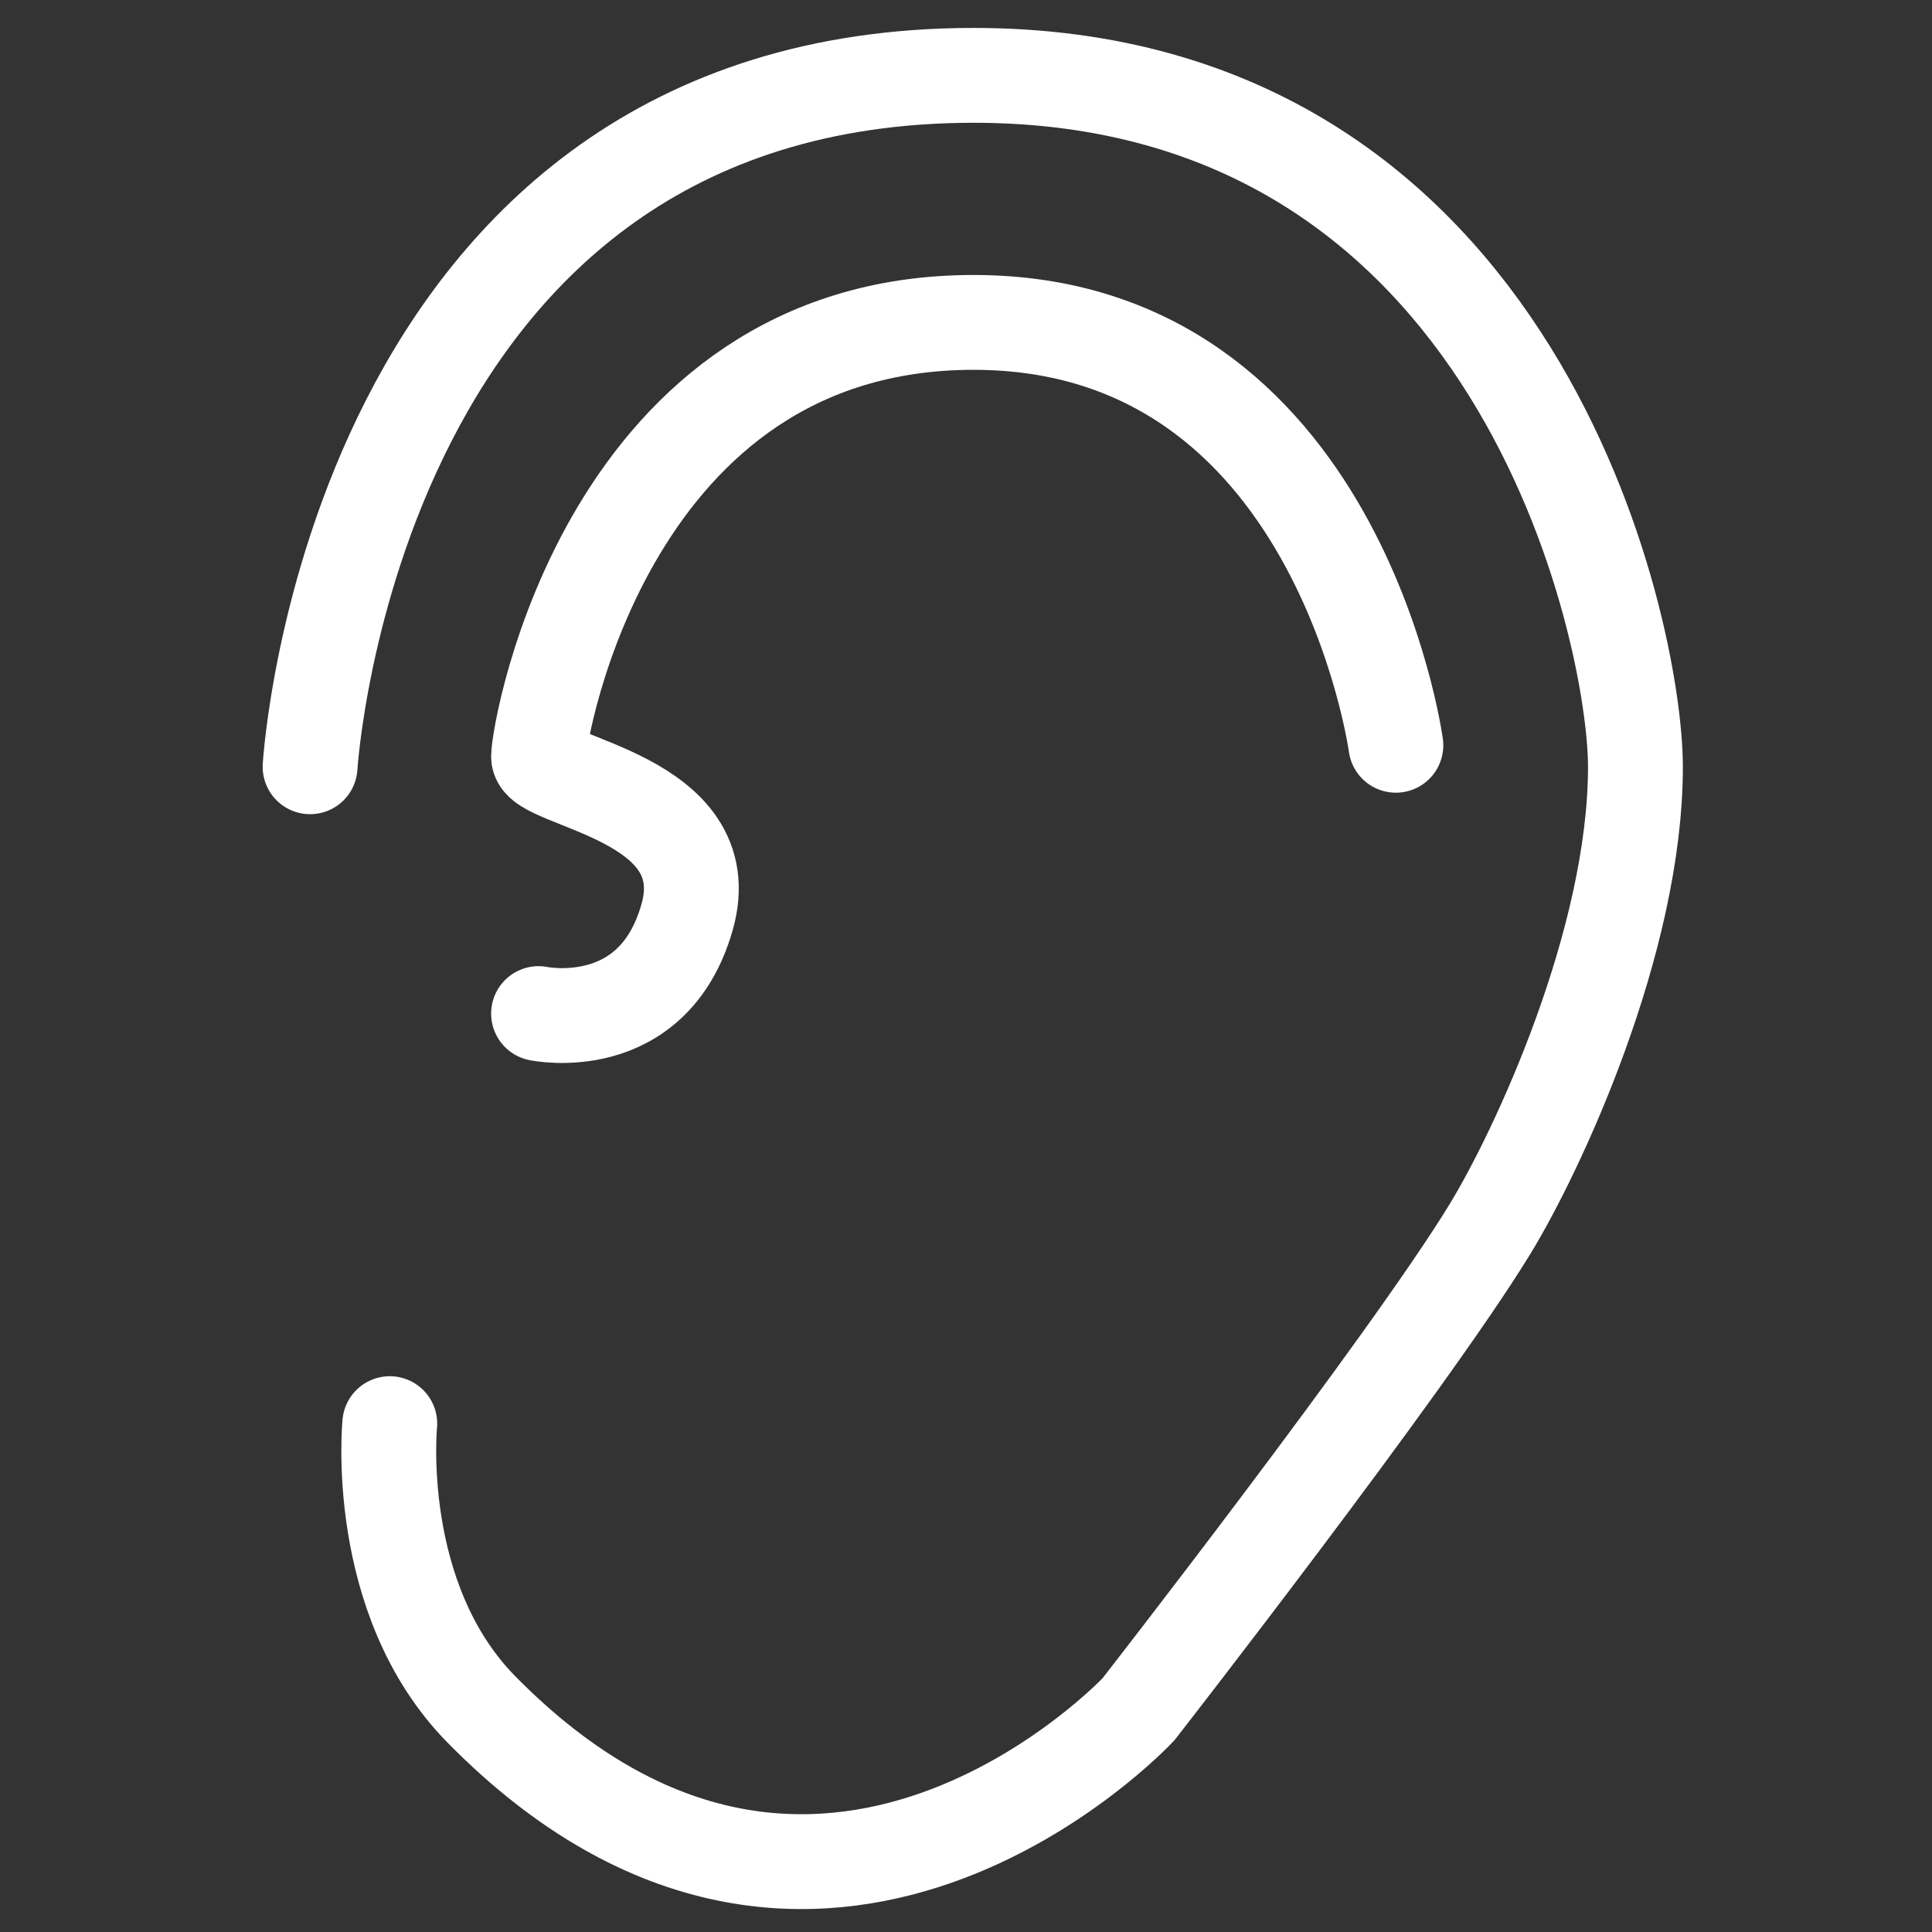 <?xml version="1.0" encoding="utf-8"?>
<!-- Generator: Adobe Illustrator 18.1.1, SVG Export Plug-In . SVG Version: 6.00 Build 0)  -->
<!DOCTYPE svg PUBLIC "-//W3C//DTD SVG 1.1//EN" "http://www.w3.org/Graphics/SVG/1.1/DTD/svg11.dtd">
<svg version="1.1" id="Layer_1" xmlns="http://www.w3.org/2000/svg" xmlns:xlink="http://www.w3.org/1999/xlink" x="0px" y="0px"
	 viewBox="0 0 800 800" enable-background="new 0 0 800 800" xml:space="preserve">
<rect x="0" y="0" width="800" height="800" fill="#333333" stroke="none"/>
<g>
	<path fill="none" stroke="#FFFFFF" stroke-width="39.272" stroke-linecap="round" stroke-miterlimit="10" d="M128.4,317.5
		c0,0,17.1-286.2,274.7-286.3c226.3,0,274.1,230.9,274.1,286.3c0,72.4-40.6,159.4-60.4,191.7c-34.2,55.9-145.4,198.6-145.4,198.6
		s-132.5,141.9-272.1,0c-45.1-45.9-37.9-118.3-37.9-118.3"/>
	<path fill="none" stroke="#FFFFFF" stroke-width="39.272" stroke-linecap="round" stroke-miterlimit="10" d="M223,419.7
		c0,0,47.3,10,61.5-39.9c14.2-50-61.5-55.7-61.5-66.5c0-10.8,29-179.8,180.1-179.8s174.9,175.1,174.9,175.1"/>
</g>
</svg>
